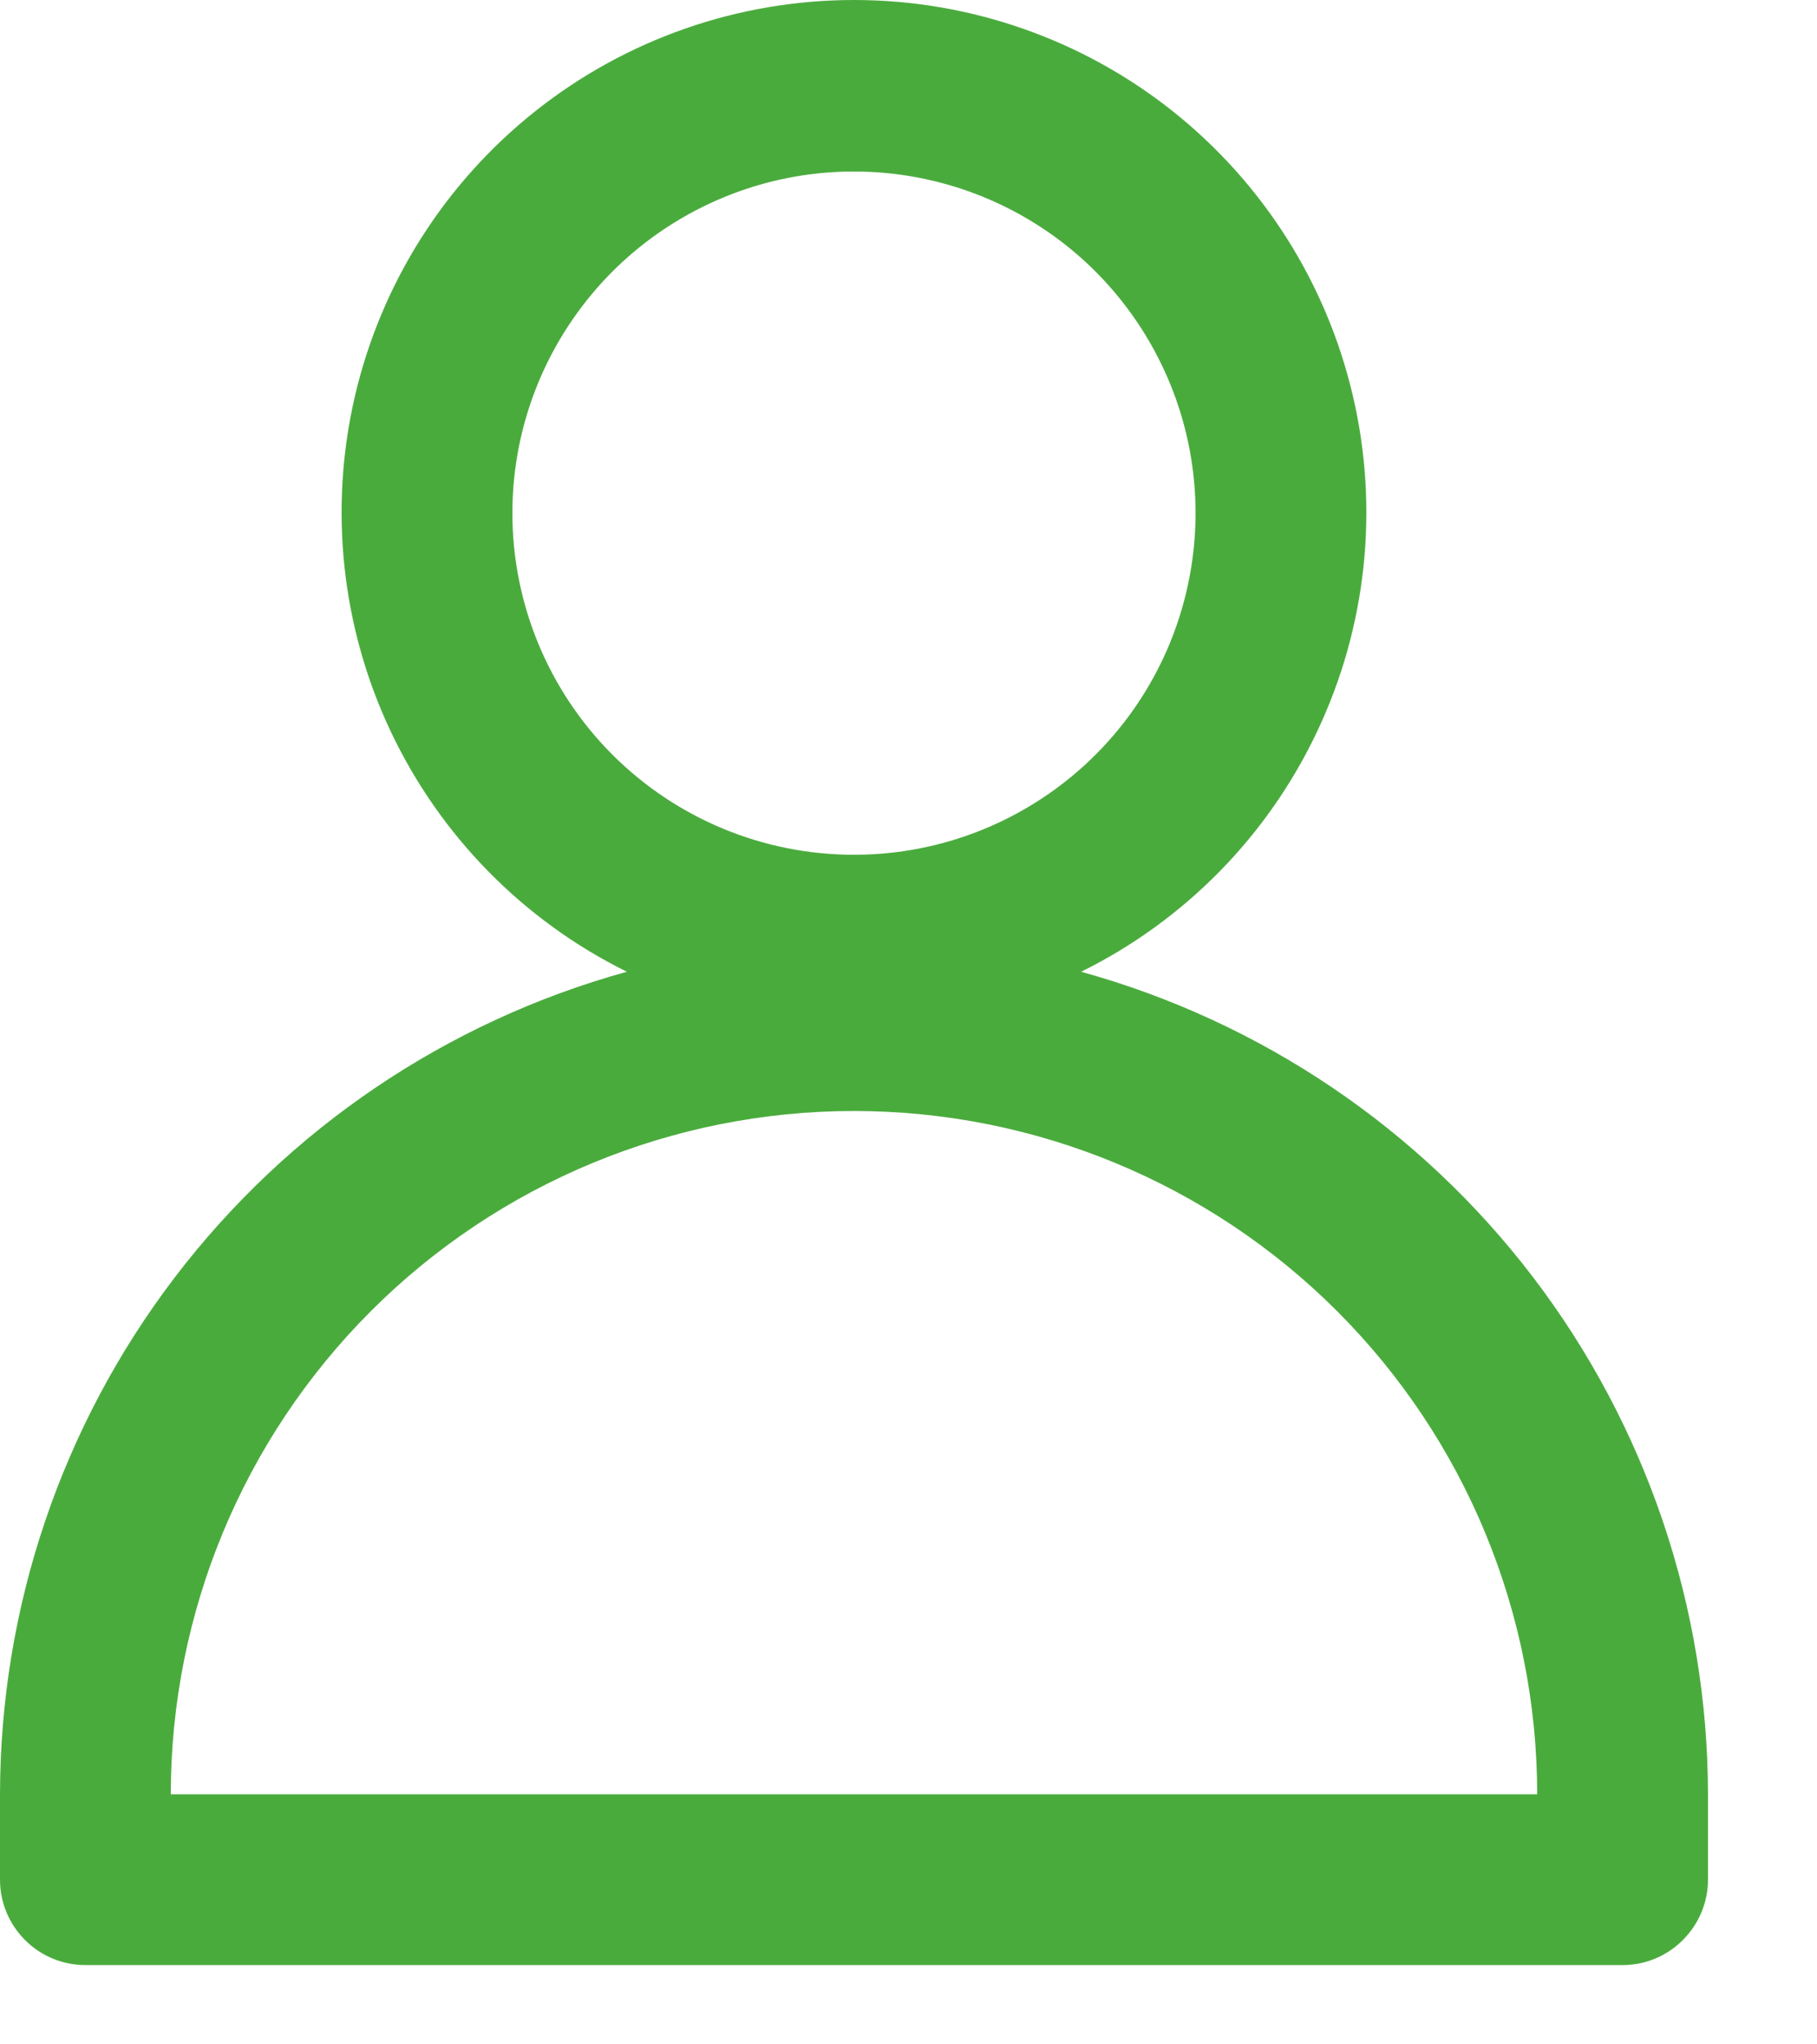 <svg width="16" height="18" viewBox="0 0 16 18" fill="none" xmlns="http://www.w3.org/2000/svg">
<path d="M9.52 8.556C10.433 8.105 11.166 7.358 11.6 6.437C12.035 5.517 12.145 4.476 11.913 3.485C11.681 2.493 11.121 1.61 10.324 0.977C9.526 0.344 8.538 0 7.52 0C6.502 0 5.514 0.344 4.716 0.977C3.918 1.61 3.358 2.493 3.126 3.485C2.895 4.476 3.005 5.517 3.439 6.437C3.874 7.358 4.607 8.105 5.52 8.556C3.934 8.994 2.536 9.939 1.539 11.247C0.542 12.555 0.002 14.153 0 15.798V16.55C0 16.749 0.079 16.94 0.22 17.081C0.361 17.223 0.553 17.302 0.752 17.302H14.288C14.487 17.302 14.678 17.223 14.819 17.081C14.96 16.94 15.04 16.749 15.04 16.55V15.798C15.038 14.153 14.497 12.555 13.501 11.247C12.504 9.939 11.105 8.994 9.52 8.556ZM4.512 4.518C4.512 3.923 4.688 3.342 5.019 2.847C5.349 2.352 5.819 1.967 6.369 1.739C6.918 1.511 7.523 1.452 8.107 1.568C8.69 1.684 9.226 1.97 9.647 2.391C10.067 2.812 10.354 3.348 10.47 3.931C10.586 4.515 10.526 5.119 10.299 5.669C10.071 6.219 9.686 6.689 9.191 7.019C8.696 7.35 8.115 7.526 7.52 7.526C6.722 7.526 5.957 7.209 5.393 6.645C4.829 6.081 4.512 5.316 4.512 4.518ZM1.504 15.798C1.504 14.202 2.138 12.672 3.266 11.544C4.394 10.416 5.924 9.782 7.52 9.782C9.115 9.782 10.646 10.416 11.774 11.544C12.902 12.672 13.536 14.202 13.536 15.798H1.504Z" fill="#4AAB3D"/>
</svg>
